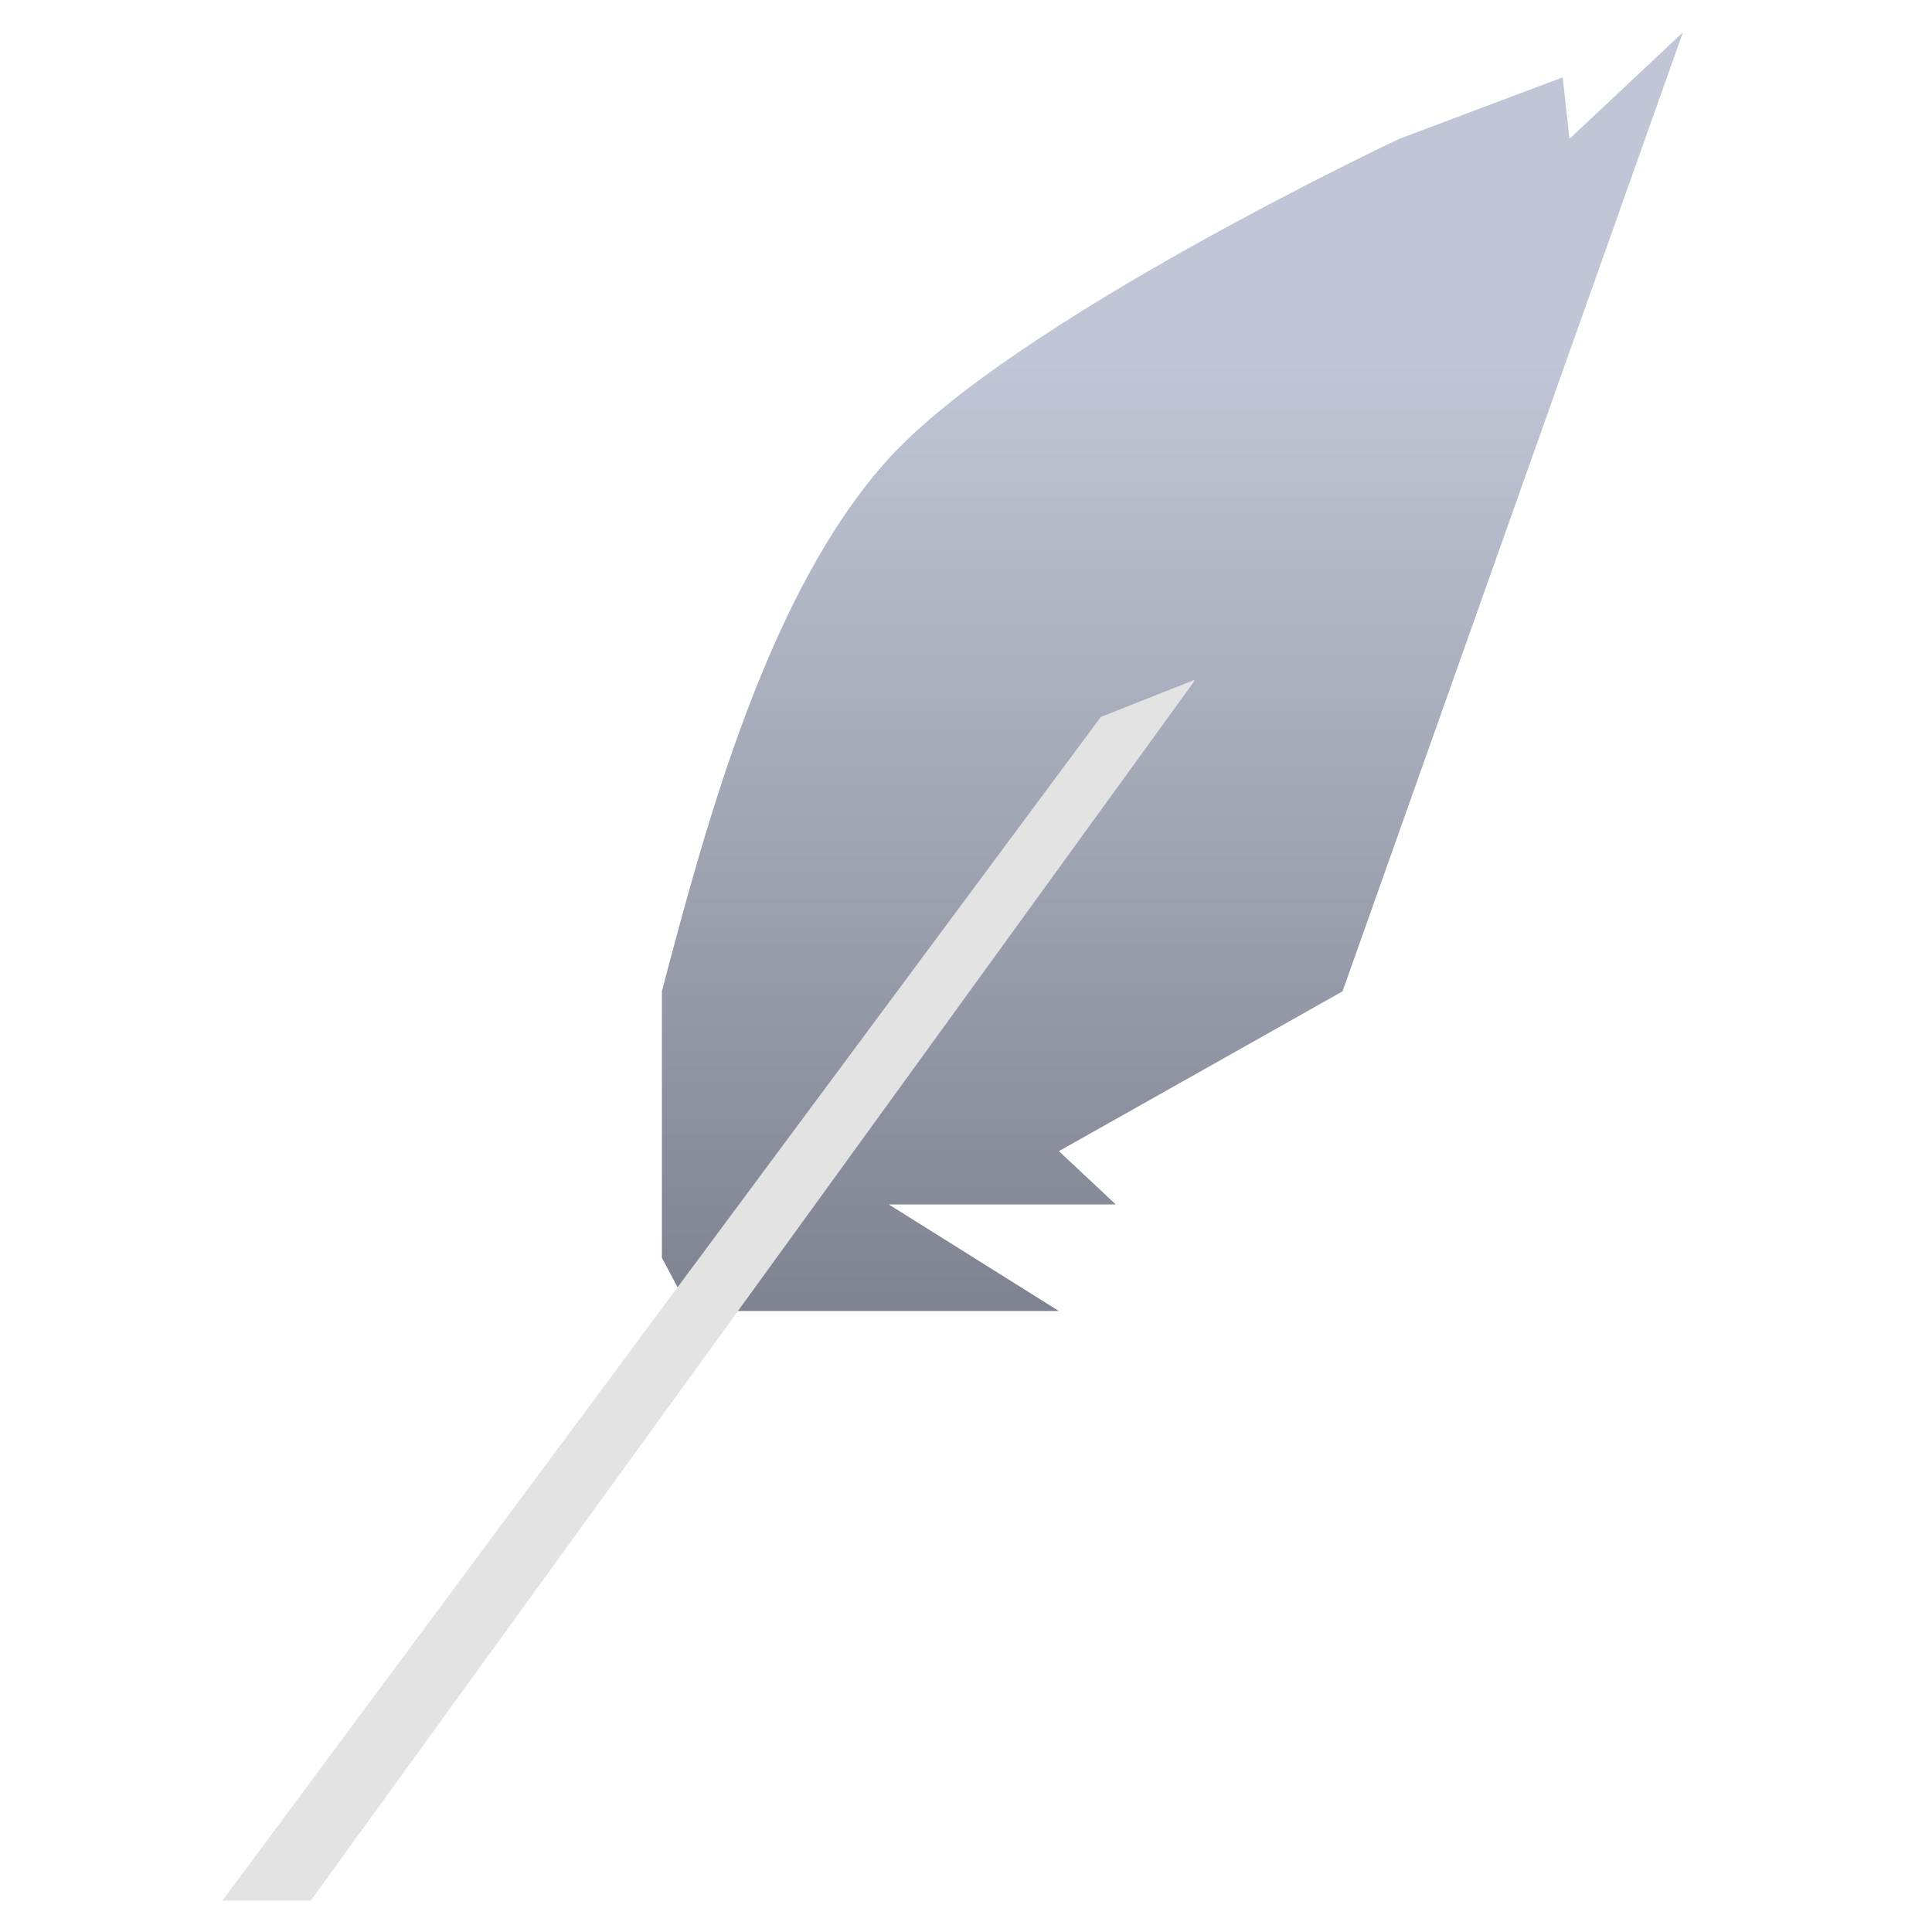 <svg xmlns="http://www.w3.org/2000/svg" xmlns:xlink="http://www.w3.org/1999/xlink" width="64" height="64" viewBox="0 0 64 64" version="1.1"><defs><linearGradient id="linear0" gradientUnits="userSpaceOnUse" x1="0" y1="0" x2="0" y2="1" gradientTransform="matrix(61.419,0,0,38.814,1.46,12.012)"><stop offset="0" style="stop-color:#c1c6d6;stop-opacity:1;"/><stop offset="1" style="stop-color:#6f7380;stop-opacity:1;"/></linearGradient></defs><g id="surface1"><path style=" stroke:none;fill-rule:nonzero;fill:url(#linear0);" d="M 55.754 1.066 L 51.992 4.598 L 51.766 2.562 L 46.355 4.598 C 46.355 4.598 33.633 10.582 29.441 15.188 C 25.457 19.582 23.391 27.262 21.926 32.84 L 21.926 41.664 L 22.863 43.43 L 35.078 43.43 L 29.441 39.898 L 36.961 39.898 L 35.078 38.133 L 44.473 32.84 L 55.75 1.066 Z M 55.754 1.066 "/><path style=" stroke:none;fill-rule:nonzero;fill:rgb(89.02%,89.02%,89.02%);fill-opacity:1;" d="M 39.566 22.523 L 36.465 23.75 L 7.367 62.961 L 10.293 62.961 L 39.539 22.598 Z M 39.566 22.523 "/></g></svg>
